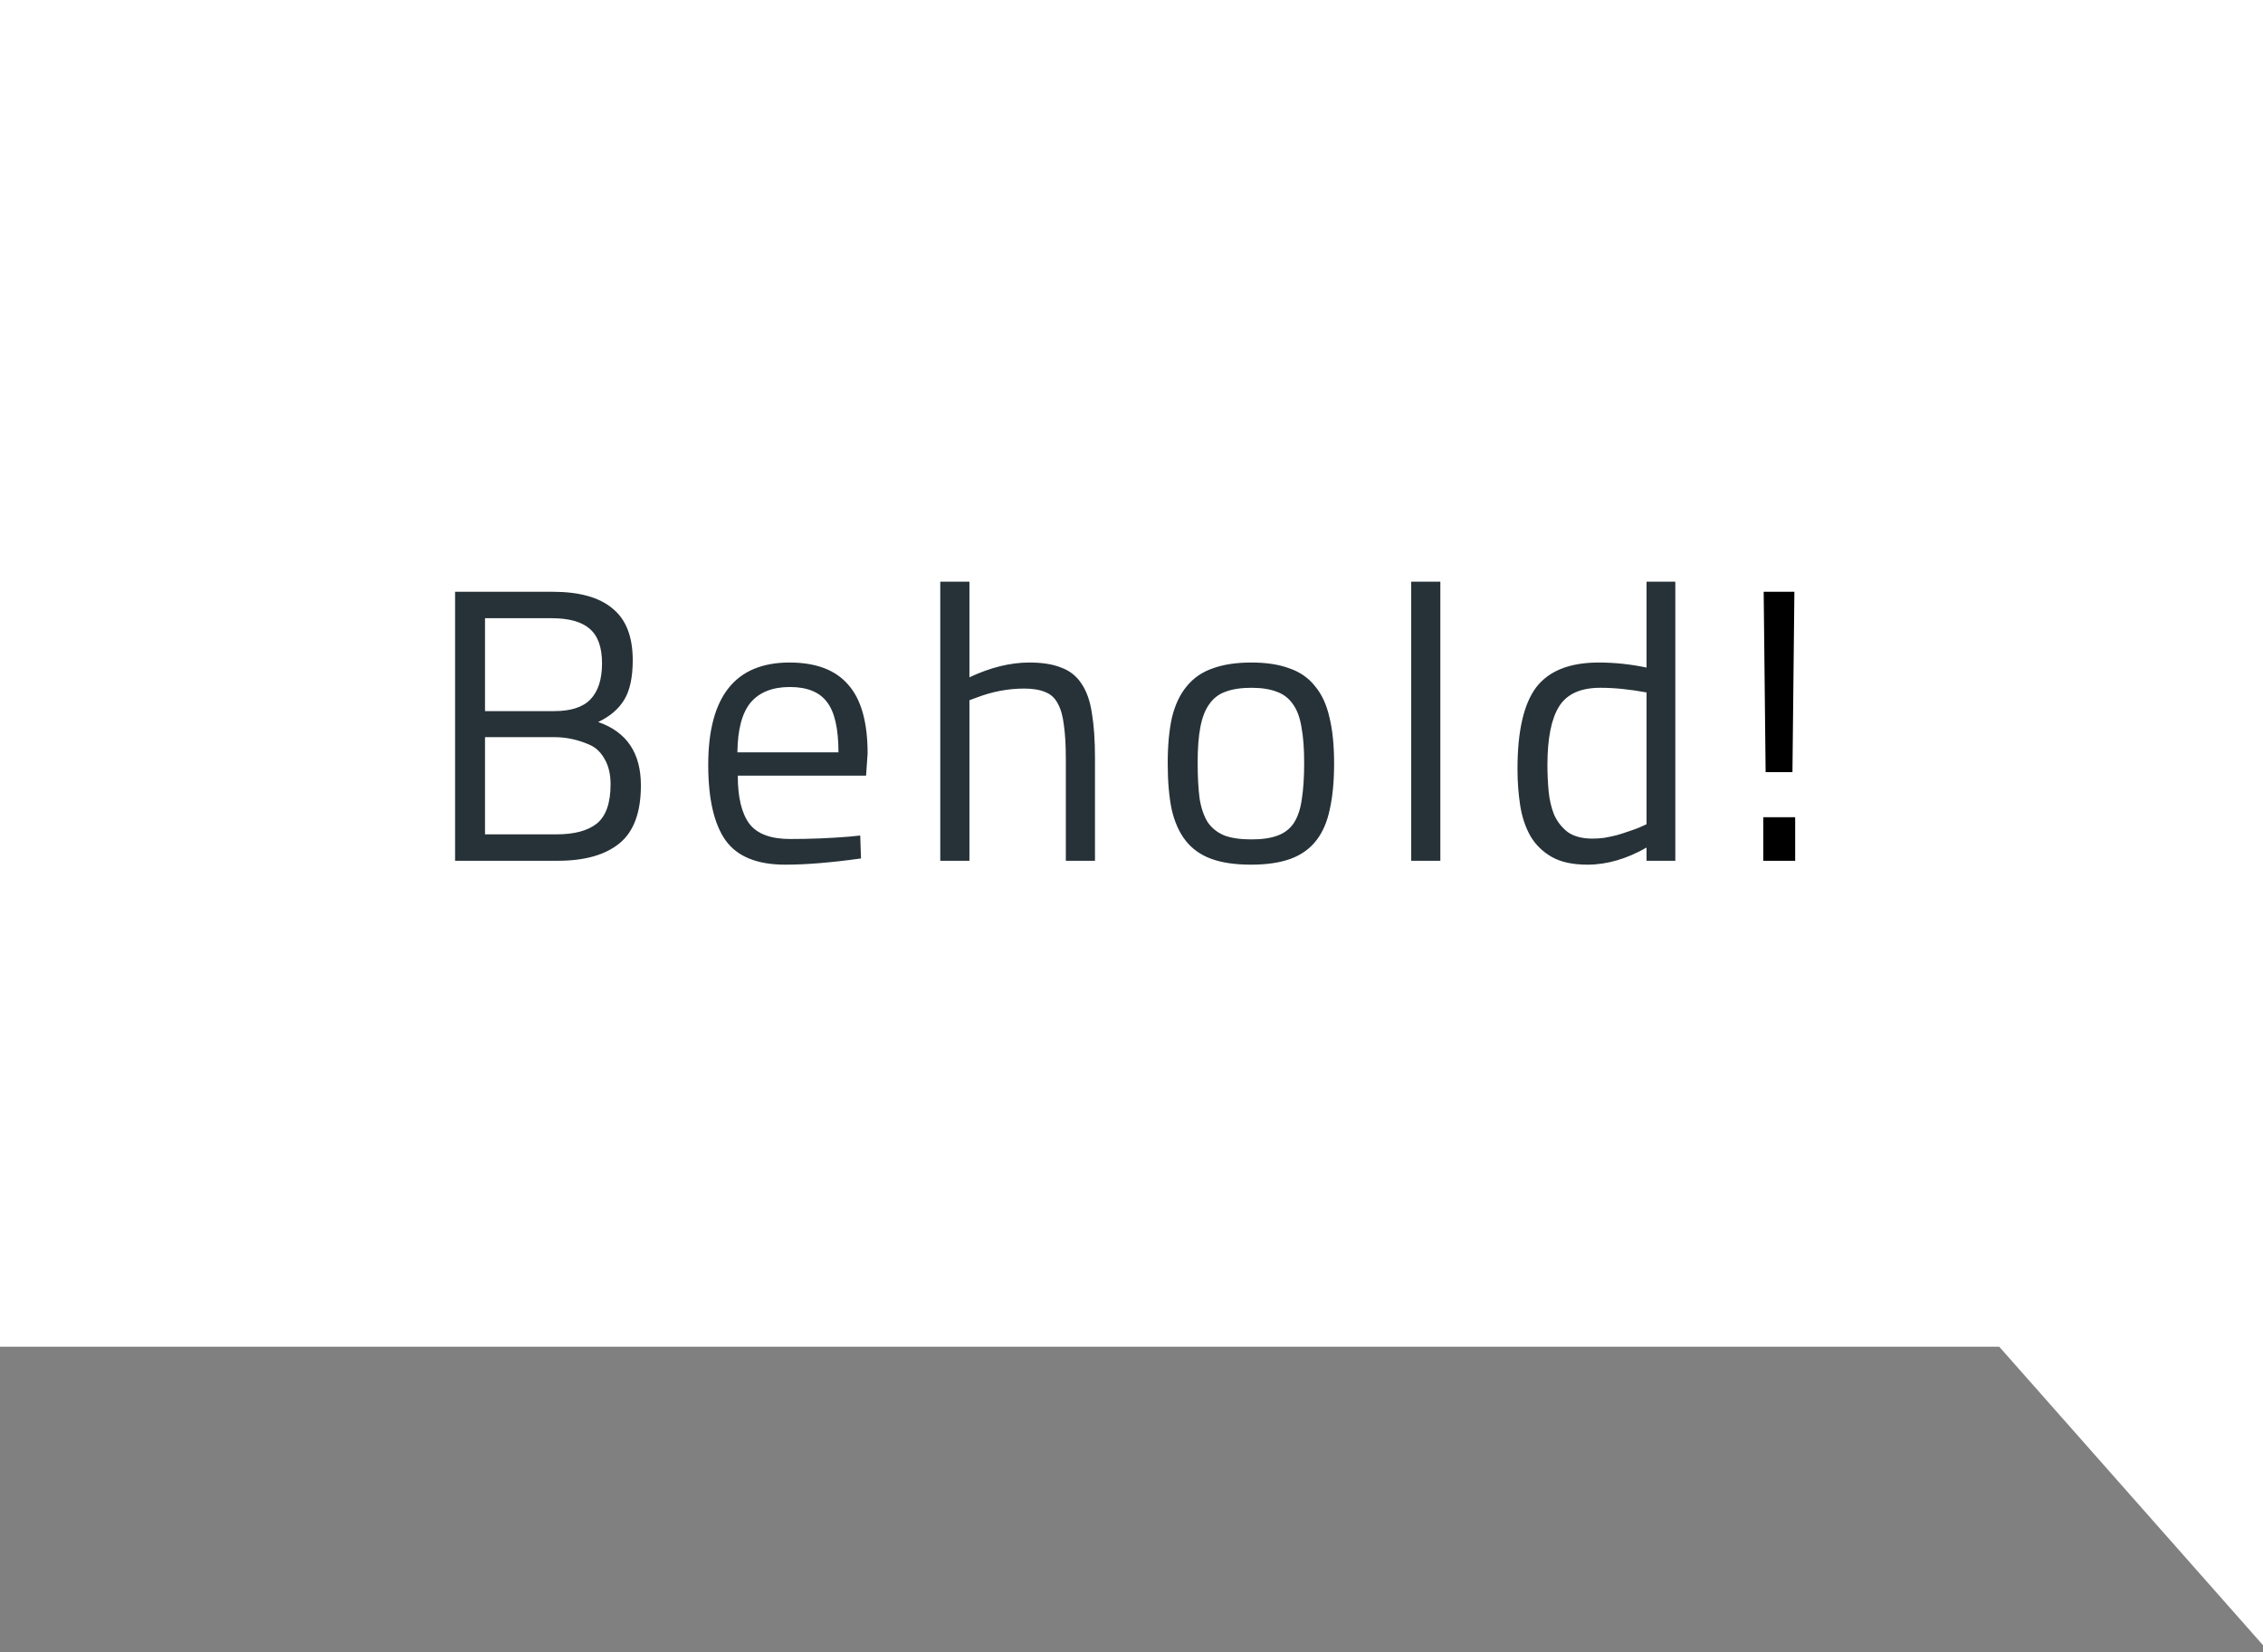 <svg width="163" height="119" viewBox="0 0 163 119" fill="none" xmlns="http://www.w3.org/2000/svg">
<rect x="0" y="0" width="163" height="119" fill="#808080" stroke="none"/>
<path d="M0 0H163V118.5L144 97H0V0Z" fill="white"/>
<path d="M32.779 62V42.624H39.807C41.73 42.624 43.167 43.025 44.119 43.828C45.09 44.612 45.575 45.853 45.575 47.552C45.575 48.784 45.37 49.736 44.959 50.408C44.549 51.08 43.923 51.612 43.083 52.004C45.137 52.713 46.163 54.235 46.163 56.568C46.163 58.509 45.65 59.9 44.623 60.74C43.597 61.58 42.113 62 40.171 62H32.779ZM39.947 53.096H34.935V60.096H40.087C41.375 60.096 42.346 59.835 42.999 59.312C43.653 58.771 43.979 57.828 43.979 56.484C43.979 55.775 43.839 55.177 43.559 54.692C43.298 54.207 42.943 53.861 42.495 53.656C41.655 53.283 40.806 53.096 39.947 53.096ZM39.723 44.528H34.935V51.22H39.919C41.114 51.22 41.982 50.94 42.523 50.38C43.083 49.801 43.363 48.933 43.363 47.776C43.363 46.619 43.065 45.788 42.467 45.284C41.889 44.78 40.974 44.528 39.723 44.528ZM61.149 60.264L61.961 60.18L62.017 61.832C60.953 61.981 59.964 62.093 59.049 62.168C58.153 62.243 57.322 62.28 56.557 62.28C54.541 62.28 53.113 61.701 52.273 60.544C51.433 59.368 51.013 57.548 51.013 55.084C51.013 50.175 52.964 47.72 56.865 47.72C58.769 47.72 60.178 48.252 61.093 49.316C62.026 50.361 62.493 52.013 62.493 54.272L62.381 55.868H53.141C53.141 57.436 53.421 58.593 53.981 59.34C54.541 60.068 55.521 60.432 56.921 60.432C58.321 60.432 59.73 60.376 61.149 60.264ZM53.113 54.188H60.393C60.393 52.471 60.113 51.257 59.553 50.548C59.012 49.839 58.125 49.484 56.893 49.484C55.642 49.484 54.7 49.857 54.065 50.604C53.449 51.351 53.132 52.545 53.113 54.188ZM69.826 50.436V62H67.726V41.896H69.826V48.784C71.338 48.075 72.775 47.72 74.138 47.72C75.071 47.72 75.837 47.841 76.434 48.084C77.05 48.308 77.535 48.691 77.89 49.232C78.263 49.773 78.515 50.483 78.646 51.36C78.795 52.237 78.87 53.32 78.87 54.608V62H76.77V54.664C76.77 53.693 76.723 52.881 76.63 52.228C76.555 51.575 76.406 51.052 76.182 50.66C75.977 50.268 75.678 49.997 75.286 49.848C74.894 49.68 74.39 49.596 73.774 49.596C72.617 49.596 71.478 49.811 70.358 50.24L69.826 50.436ZM84.109 54.972C84.109 53.684 84.212 52.583 84.417 51.668C84.641 50.753 84.996 50.007 85.481 49.428C85.966 48.831 86.592 48.401 87.357 48.14C88.122 47.86 89.046 47.72 90.129 47.72C91.212 47.72 92.126 47.86 92.873 48.14C93.638 48.401 94.254 48.831 94.721 49.428C95.206 50.007 95.552 50.753 95.757 51.668C95.981 52.583 96.093 53.684 96.093 54.972C96.093 56.26 95.99 57.361 95.785 58.276C95.598 59.191 95.272 59.947 94.805 60.544C94.338 61.141 93.722 61.58 92.957 61.86C92.192 62.14 91.24 62.28 90.101 62.28C88.962 62.28 88.01 62.14 87.245 61.86C86.48 61.58 85.864 61.141 85.397 60.544C84.93 59.947 84.594 59.191 84.389 58.276C84.202 57.361 84.109 56.26 84.109 54.972ZM86.265 54.916C86.265 55.943 86.312 56.811 86.405 57.52C86.517 58.211 86.713 58.78 86.993 59.228C87.292 59.657 87.693 59.975 88.197 60.18C88.701 60.367 89.345 60.46 90.129 60.46C90.913 60.46 91.548 60.367 92.033 60.18C92.537 59.993 92.929 59.685 93.209 59.256C93.489 58.808 93.676 58.239 93.769 57.548C93.881 56.839 93.937 55.971 93.937 54.944C93.937 53.917 93.872 53.059 93.741 52.368C93.629 51.677 93.424 51.127 93.125 50.716C92.826 50.287 92.434 49.988 91.949 49.82C91.464 49.633 90.857 49.54 90.129 49.54C89.401 49.54 88.785 49.633 88.281 49.82C87.796 49.988 87.404 50.287 87.105 50.716C86.806 51.127 86.592 51.677 86.461 52.368C86.33 53.04 86.265 53.889 86.265 54.916ZM103.746 62V41.896H101.646V62H103.746ZM118.598 41.896H120.67V62H118.598V61.048C117.161 61.869 115.742 62.28 114.342 62.28C113.278 62.28 112.42 62.093 111.766 61.72C111.113 61.347 110.6 60.843 110.226 60.208C109.872 59.573 109.629 58.845 109.498 58.024C109.368 57.184 109.302 56.307 109.302 55.392C109.302 52.667 109.75 50.707 110.646 49.512C111.561 48.317 113.064 47.72 115.154 47.72C116.293 47.72 117.441 47.841 118.598 48.084V41.896ZM114.706 60.404C114.968 60.404 115.248 60.385 115.546 60.348C115.864 60.292 116.172 60.227 116.47 60.152C116.788 60.059 117.077 59.965 117.338 59.872C117.618 59.779 117.852 59.695 118.038 59.62L118.598 59.368V49.876C117.404 49.652 116.293 49.54 115.266 49.54C113.848 49.54 112.858 49.988 112.298 50.884C111.738 51.78 111.458 53.189 111.458 55.112C111.458 55.709 111.486 56.325 111.542 56.96C111.598 57.576 111.729 58.145 111.934 58.668C112.158 59.172 112.485 59.592 112.914 59.928C113.362 60.245 113.96 60.404 114.706 60.404Z" fill="#263238"/>
<path d="M129.303 62V58.864H127.007V62H129.303ZM129.107 55.616L129.247 42.624H127.035L127.175 55.616H129.107Z" fill="black"/>
</svg>
